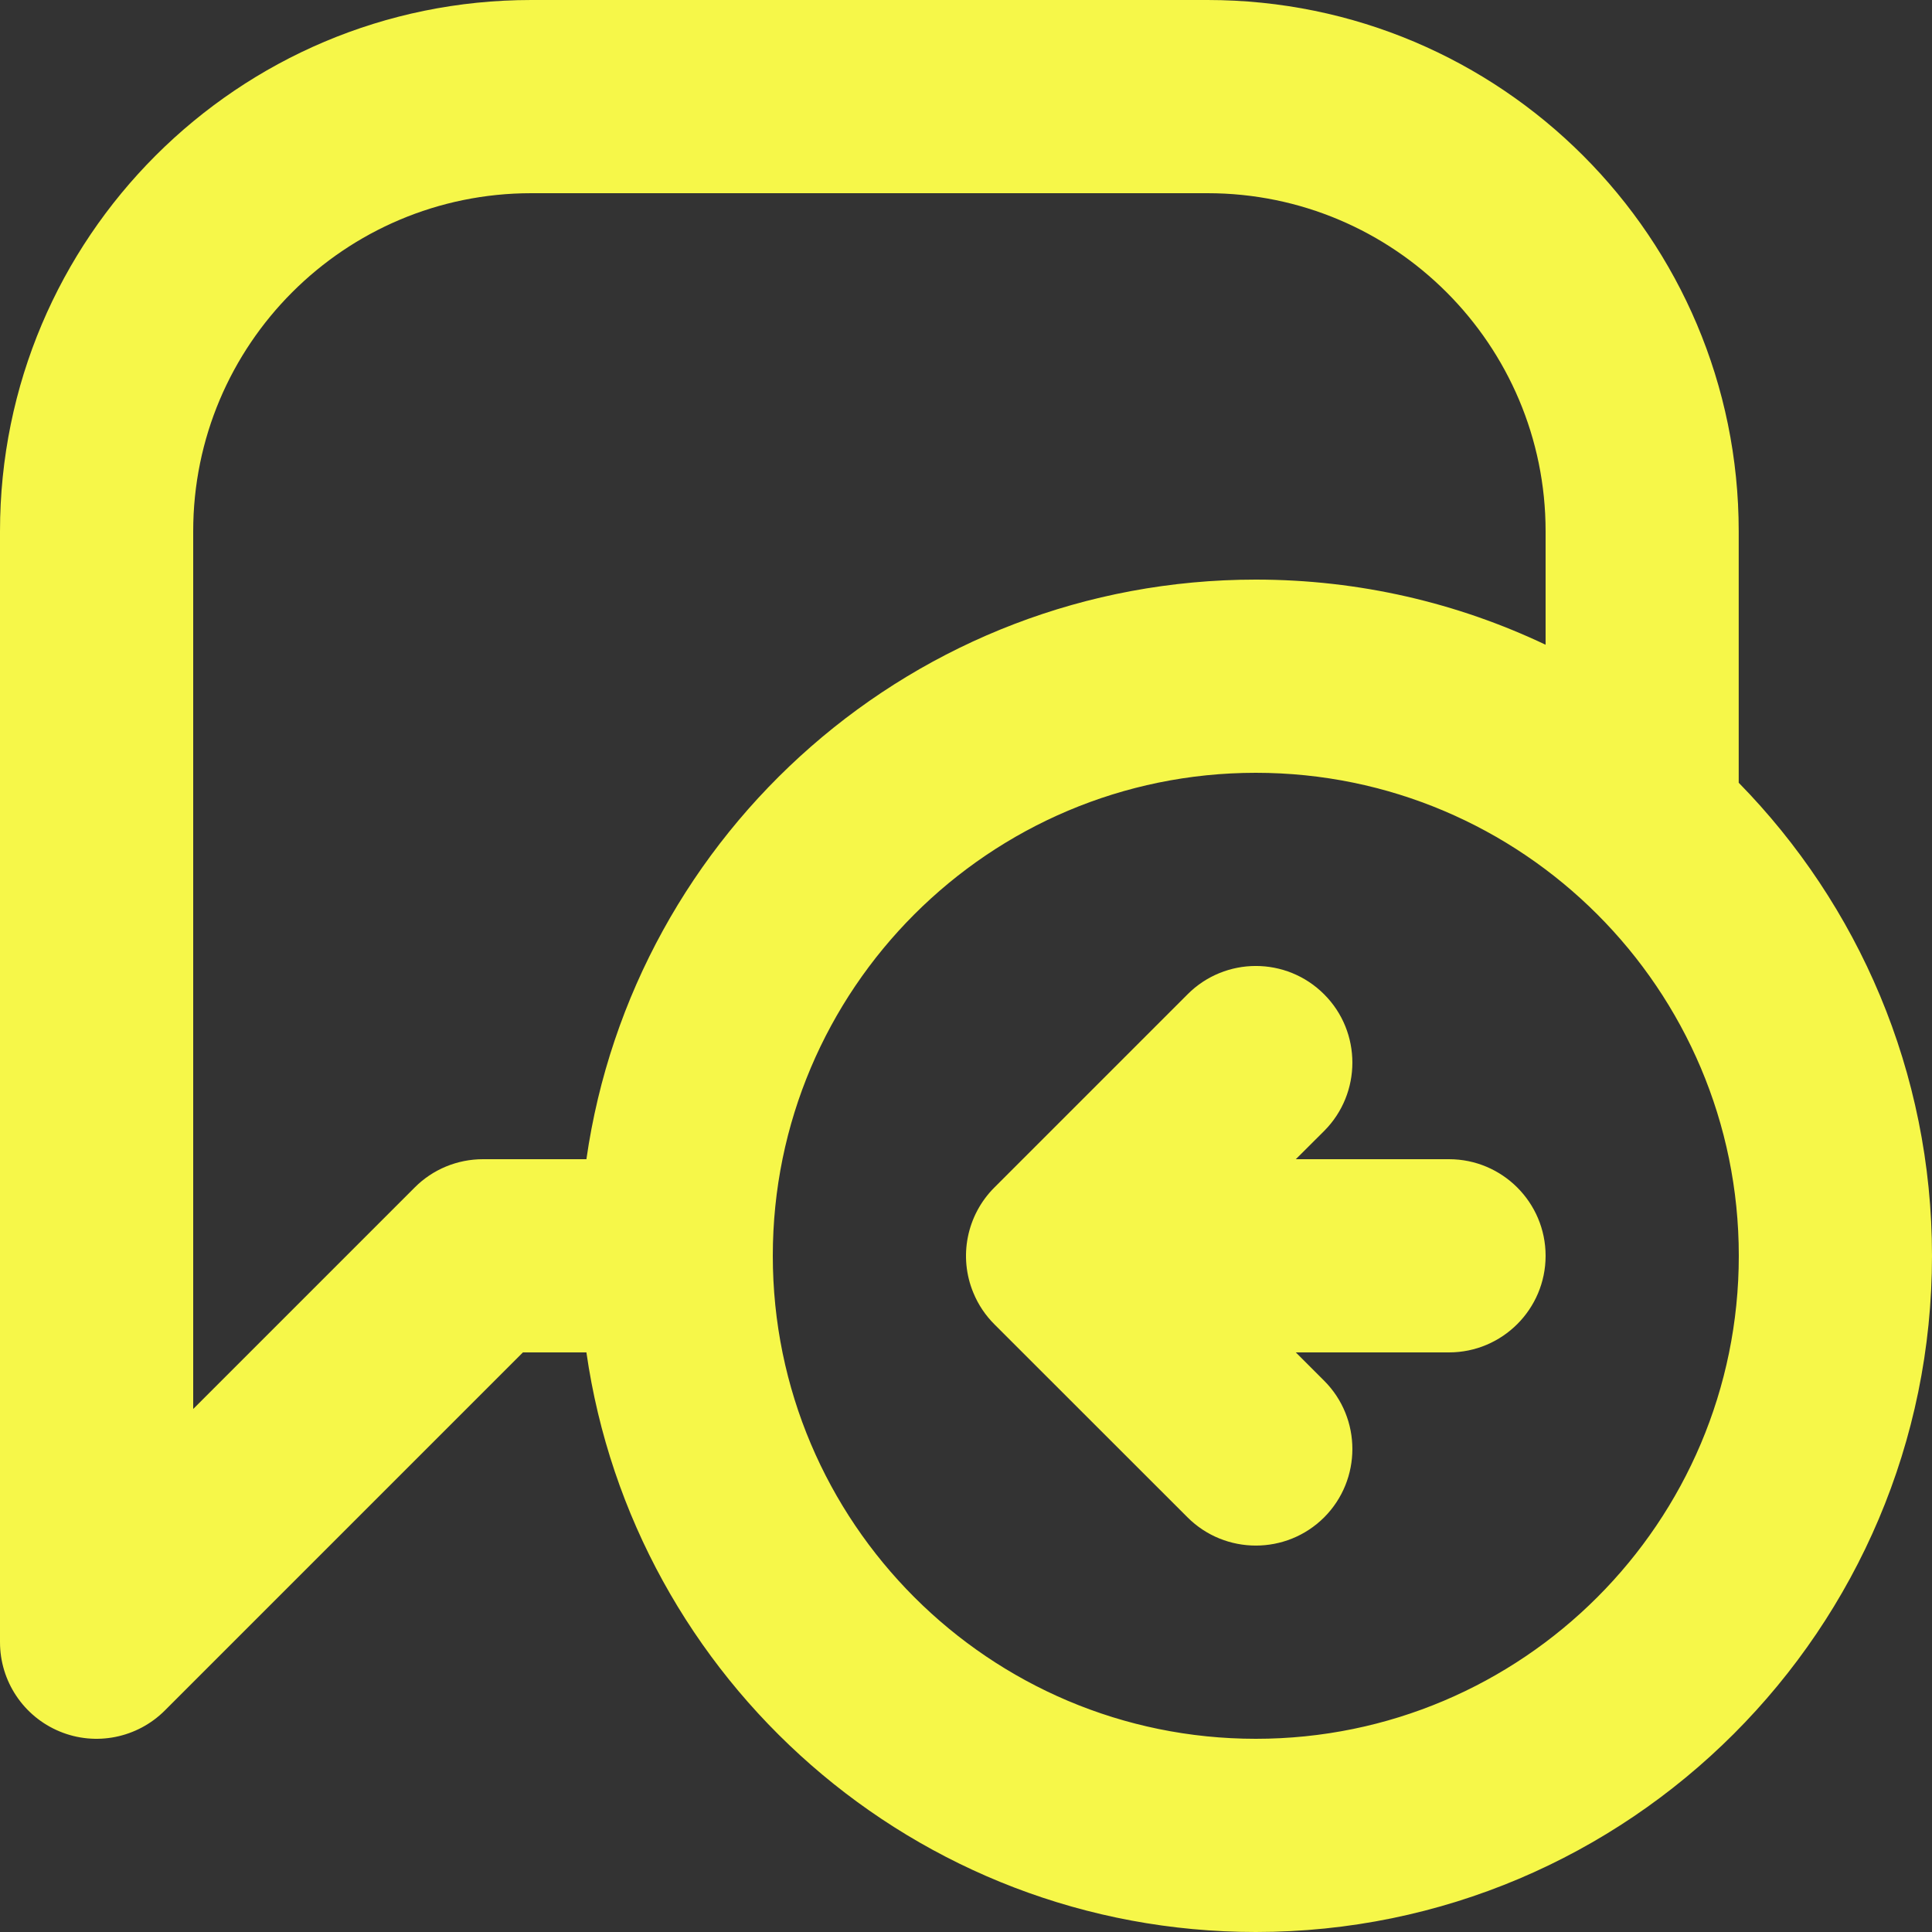 <svg width="21" height="21" viewBox="0 0 21 21" fill="none" xmlns="http://www.w3.org/2000/svg">
    <rect x="0" y="0" width="21" height="21" fill="#333333" stroke="none"/>
    <path fill-rule="evenodd" clip-rule="evenodd"
          d="M6.374 14.7H5.684L1.792 18.592C1.492 18.892 1.04 18.983 0.648 18.82C0.255 18.657 0 18.274 0 17.85V5.775C0 2.585 2.585 0 5.775 0H13.125C16.313 0 18.899 2.585 18.899 5.775V8.508C20.198 9.834 21 11.649 21 13.65C21 17.706 17.706 21 13.65 21C9.949 21 6.885 18.259 6.374 14.7V14.7ZM13.65 8.4C16.547 8.4 18.9 10.752 18.9 13.65C18.9 16.548 16.547 18.9 13.65 18.9C10.753 18.9 8.4 16.547 8.4 13.65C8.4 10.753 10.752 8.4 13.65 8.4ZM10.812 14.398C10.714 14.301 10.634 14.184 10.58 14.052C10.417 13.66 10.508 13.208 10.808 12.908L12.908 10.808C13.318 10.397 13.983 10.397 14.393 10.808C14.802 11.217 14.802 11.883 14.393 12.293L14.085 12.6H15.75C16.33 12.6 16.8 13.071 16.8 13.65C16.8 14.229 16.33 14.7 15.75 14.7H14.085L14.393 15.008C14.802 15.417 14.802 16.083 14.393 16.493C13.983 16.902 13.318 16.902 12.908 16.493L10.812 14.398H10.812ZM16.8 7.008V5.775C16.8 3.746 15.154 2.1 13.125 2.1H5.775C3.745 2.1 2.1 3.746 2.1 5.775V15.315L4.507 12.908C4.704 12.71 4.971 12.6 5.25 12.6H6.374C6.885 9.039 9.949 6.3 13.65 6.3C14.776 6.3 15.844 6.554 16.8 7.008V7.008Z"
          fill="#F6F749"/>
</svg>
